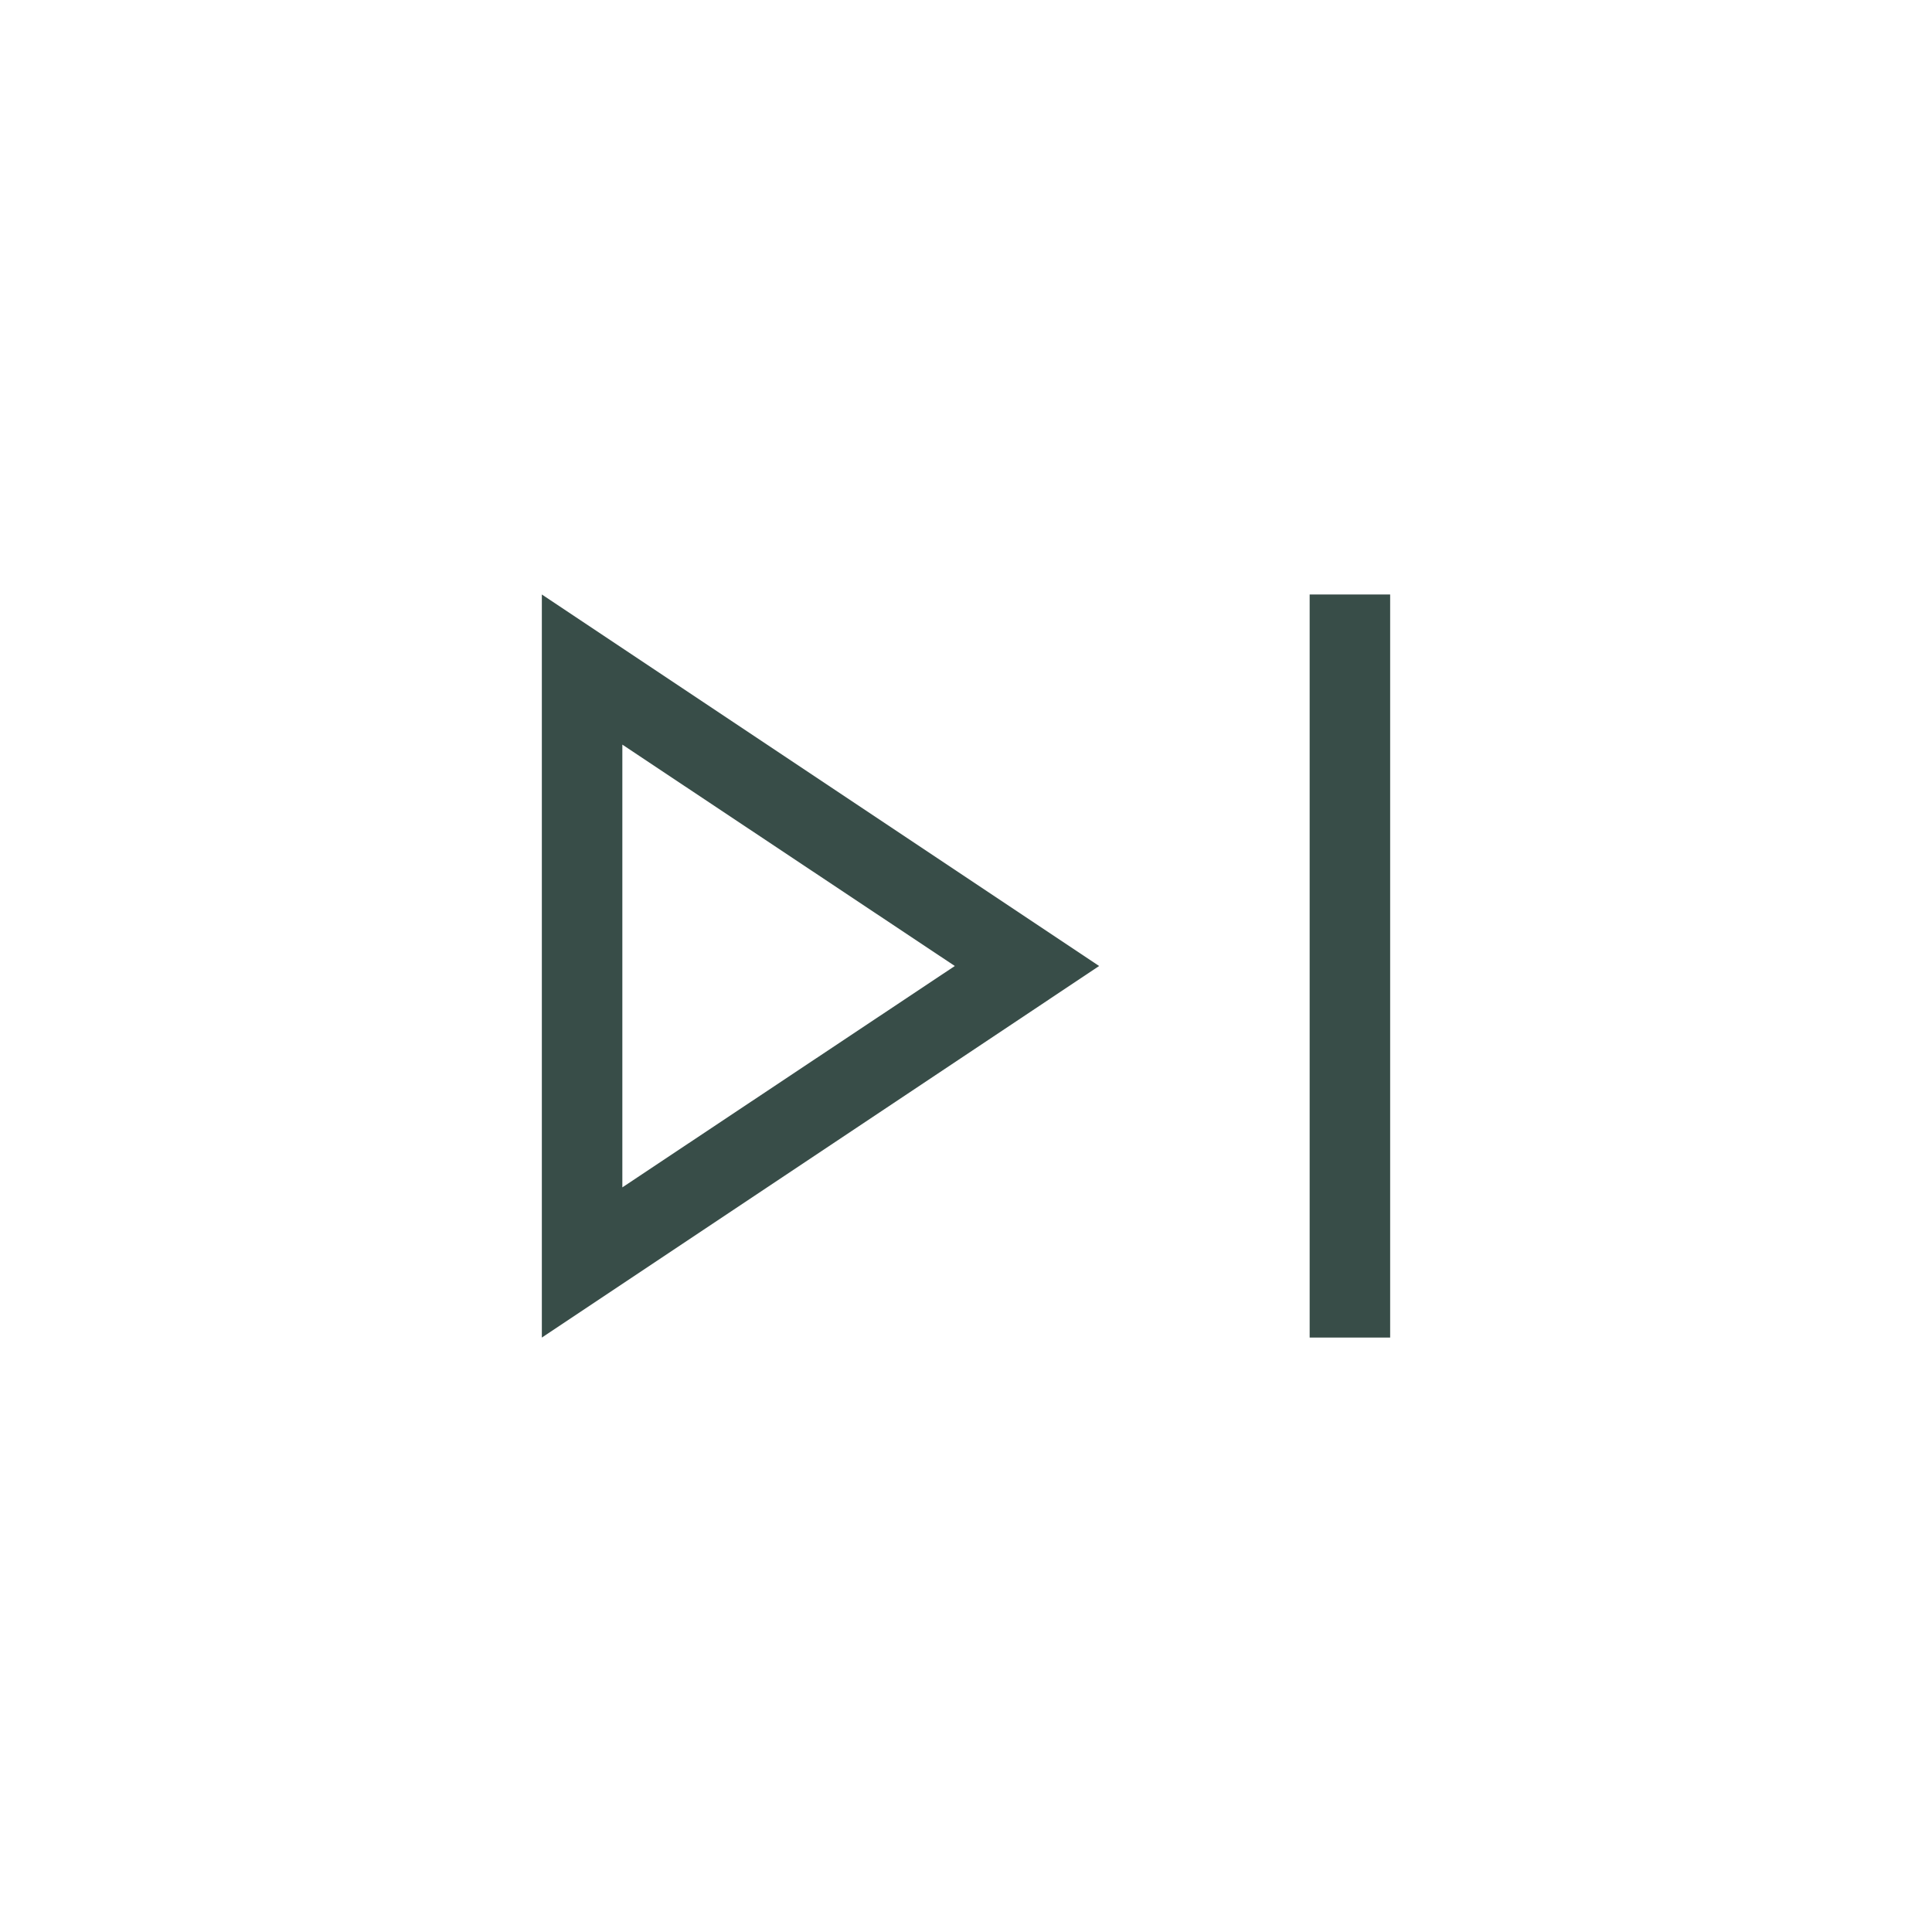 <svg width="24" height="24" viewBox="0 0 24 24" fill="none" xmlns="http://www.w3.org/2000/svg">
<mask id="mask0_9_20" style="mask-type:alpha" maskUnits="userSpaceOnUse" x="0" y="0" width="24" height="24">
<rect width="24" height="24" fill="#D9D9D9"/>
</mask>
<g mask="url(#mask0_9_20)">
<path d="M16.269 16.616V7.385H17.269V16.616H16.269ZM6.731 16.616V7.385L13.654 12L6.731 16.616ZM7.731 14.75L11.861 12L7.731 9.25V14.75Z" fill="#384D48"/>
</g>
</svg>
